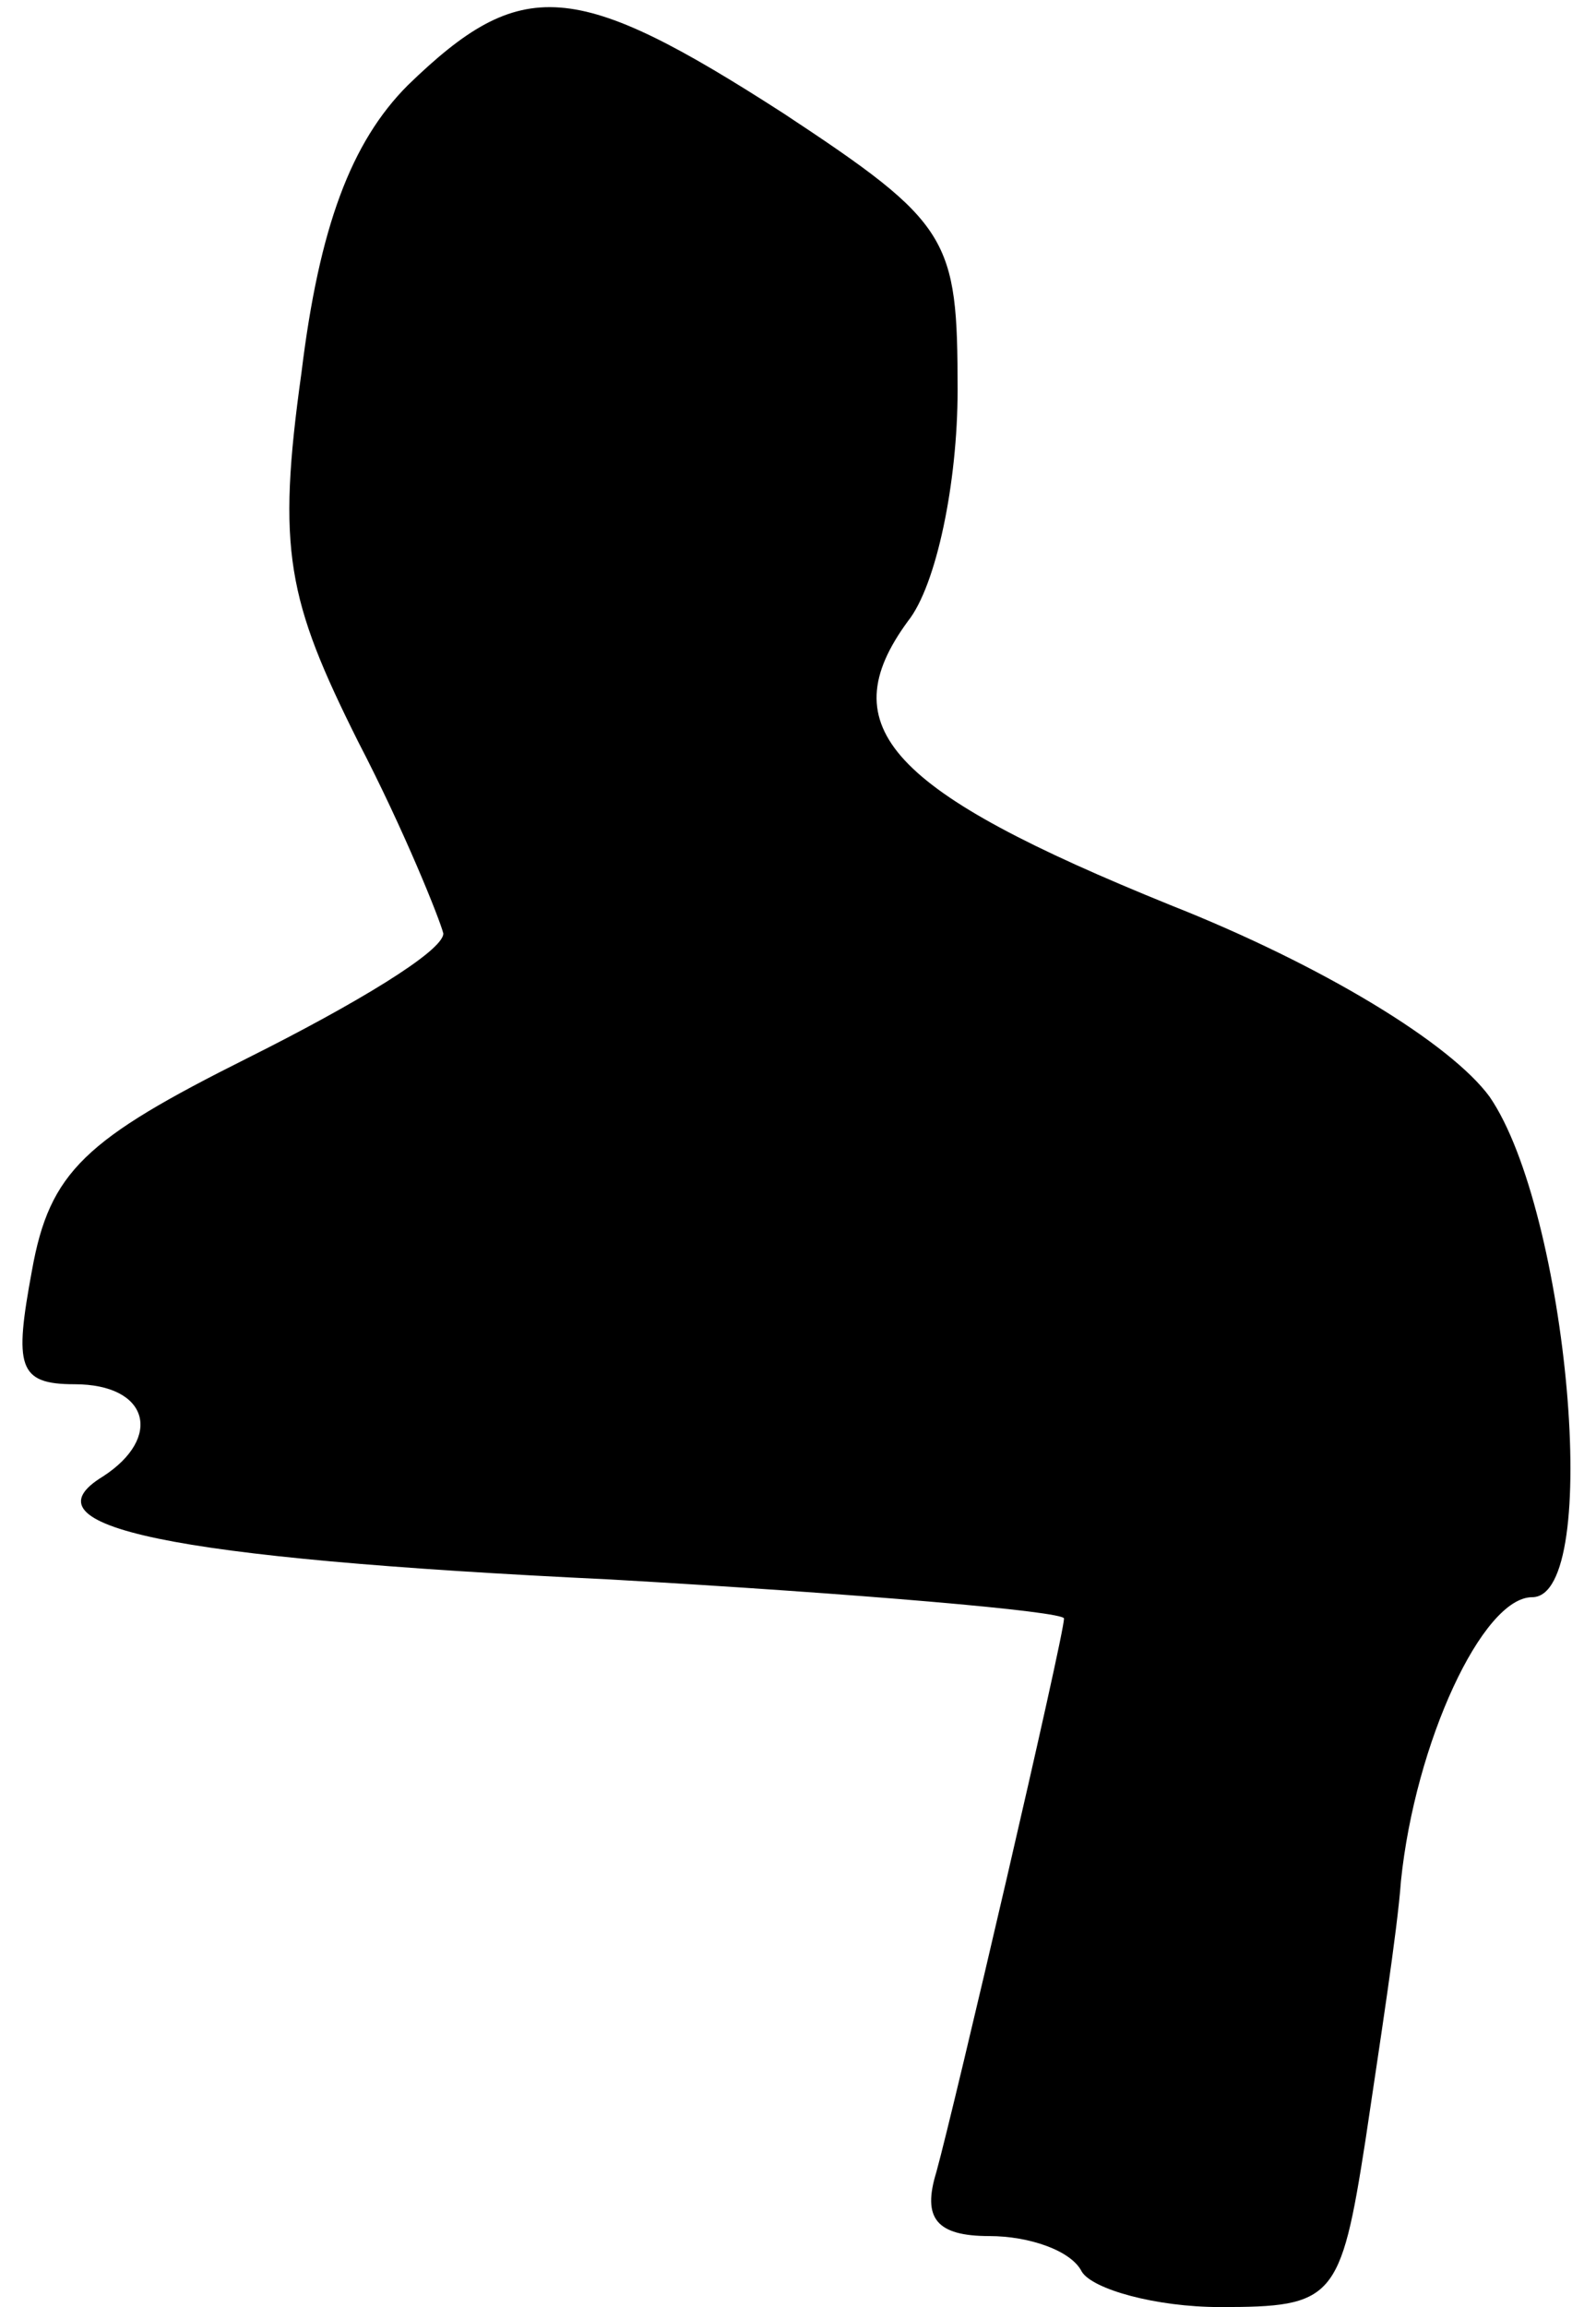 <?xml version="1.0" standalone="no"?>
<!DOCTYPE svg PUBLIC "-//W3C//DTD SVG 20010904//EN"
 "http://www.w3.org/TR/2001/REC-SVG-20010904/DTD/svg10.dtd">
<svg version="1.0" xmlns="http://www.w3.org/2000/svg"
 width="45pt" height="65pt" viewBox="0 0 45 65"
 preserveAspectRatio="xMidYMid meet">
<g transform="translate(0,65) scale(0.1,-0.1)"
fill="#000000" stroke="none">
<path fill="#000000" stroke="none" d="M115 626 c-16 -16 -25 -40 -30 -81 -7
-50 -4 -64 16 -104 13 -25 23 -50 24 -54 0 -5 -25 -20 -55 -35 -46 -23 -56
-32 -61 -60 -5 -27 -4 -32 12 -32 21 0 25 -15 8 -26 -23 -14 17 -23 143 -29
70 -4 128 -9 128 -11 0 -5 -31 -138 -36 -156 -4 -13 0 -18 15 -18 11 0 23 -4
26 -10 3 -5 21 -10 39 -10 32 0 34 2 41 47 4 27 9 59 10 73 4 39 23 80 37 80
20 0 10 109 -12 141 -11 15 -47 37 -90 54 -79 32 -96 50 -74 80 8 10 14 39 14
65 0 43 -2 47 -49 78 -59 38 -74 39 -106 8z"/>
</g>
</svg>
